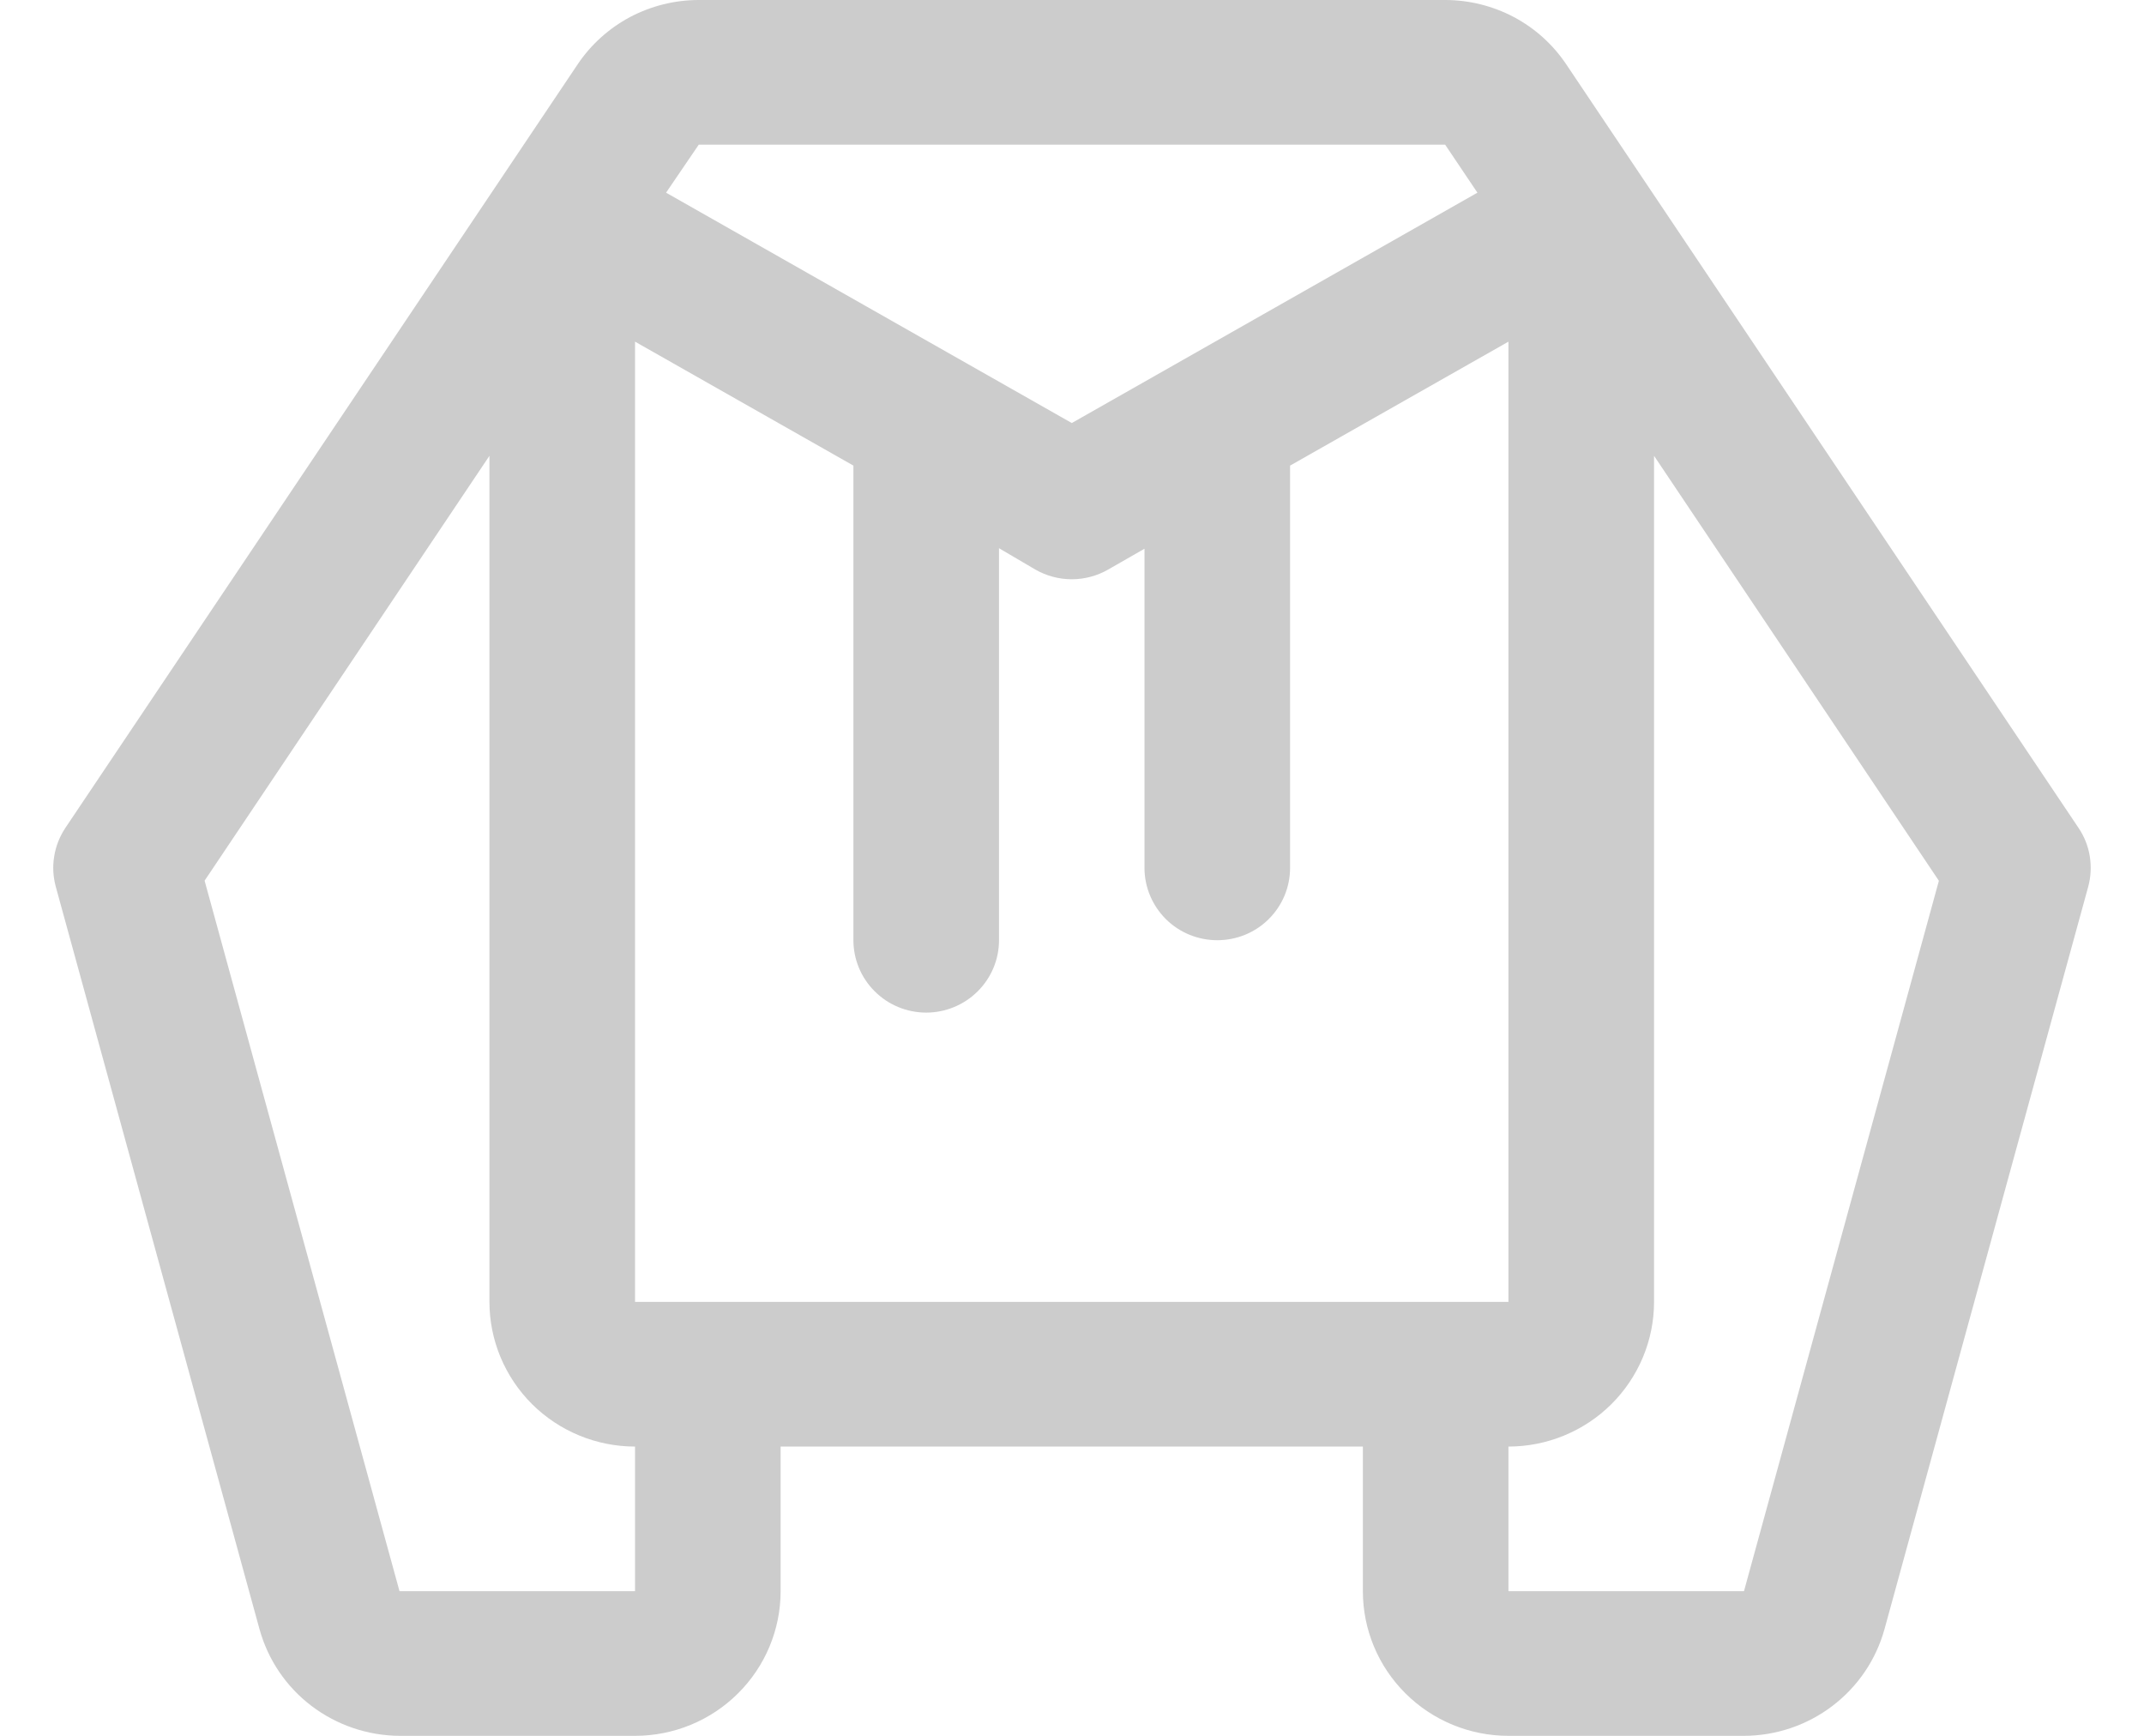 <svg width="21" height="17" viewBox="0 0 21 17" fill="none" xmlns="http://www.w3.org/2000/svg">
<path opacity="0.2" d="M20.358 8.107L15.341 0.63C15.211 0.436 15.035 0.277 14.828 0.167C14.621 0.058 14.39 -5.74716e-06 14.155 4.30589e-10H6.844C6.609 -5.74716e-06 6.378 0.058 6.171 0.167C5.965 0.277 5.788 0.436 5.658 0.63L0.641 8.107C0.585 8.191 0.547 8.286 0.531 8.386C0.514 8.486 0.52 8.588 0.547 8.686L2.542 15.956C2.625 16.255 2.803 16.519 3.051 16.707C3.299 16.895 3.601 16.998 3.913 17H6.22C6.598 17 6.961 16.851 7.228 16.585C7.496 16.319 7.646 15.959 7.646 15.583V14.167H13.349V15.583C13.349 15.959 13.499 16.319 13.767 16.585C14.034 16.851 14.397 17 14.775 17H17.082C17.395 16.999 17.698 16.897 17.947 16.708C18.195 16.52 18.375 16.256 18.458 15.956L20.453 8.686C20.48 8.588 20.485 8.486 20.469 8.386C20.453 8.286 20.415 8.191 20.358 8.107ZM6.22 12.75V3.346L8.359 4.56V9.208C8.359 9.396 8.434 9.576 8.568 9.709C8.701 9.842 8.883 9.917 9.072 9.917C9.261 9.917 9.442 9.842 9.576 9.709C9.71 9.576 9.785 9.396 9.785 9.208V5.369L10.141 5.578C10.249 5.64 10.372 5.673 10.498 5.673C10.623 5.673 10.746 5.64 10.854 5.578L11.21 5.374V8.5C11.21 8.688 11.286 8.868 11.419 9.001C11.553 9.134 11.734 9.208 11.923 9.208C12.112 9.208 12.294 9.134 12.427 9.001C12.561 8.868 12.636 8.688 12.636 8.5V4.56L14.775 3.346V12.75H6.22ZM14.155 1.417L14.471 1.887L10.498 4.143L6.524 1.887L6.844 1.417H14.155ZM6.22 15.583H3.913L2.004 8.625L4.794 4.464V12.75C4.794 13.126 4.945 13.486 5.212 13.752C5.479 14.017 5.842 14.167 6.22 14.167V15.583ZM17.082 15.583H14.775V14.167C15.153 14.167 15.516 14.017 15.783 13.752C16.05 13.486 16.201 13.126 16.201 12.75V4.464L18.991 8.626L17.082 15.583Z" fill="black"/>
</svg>
